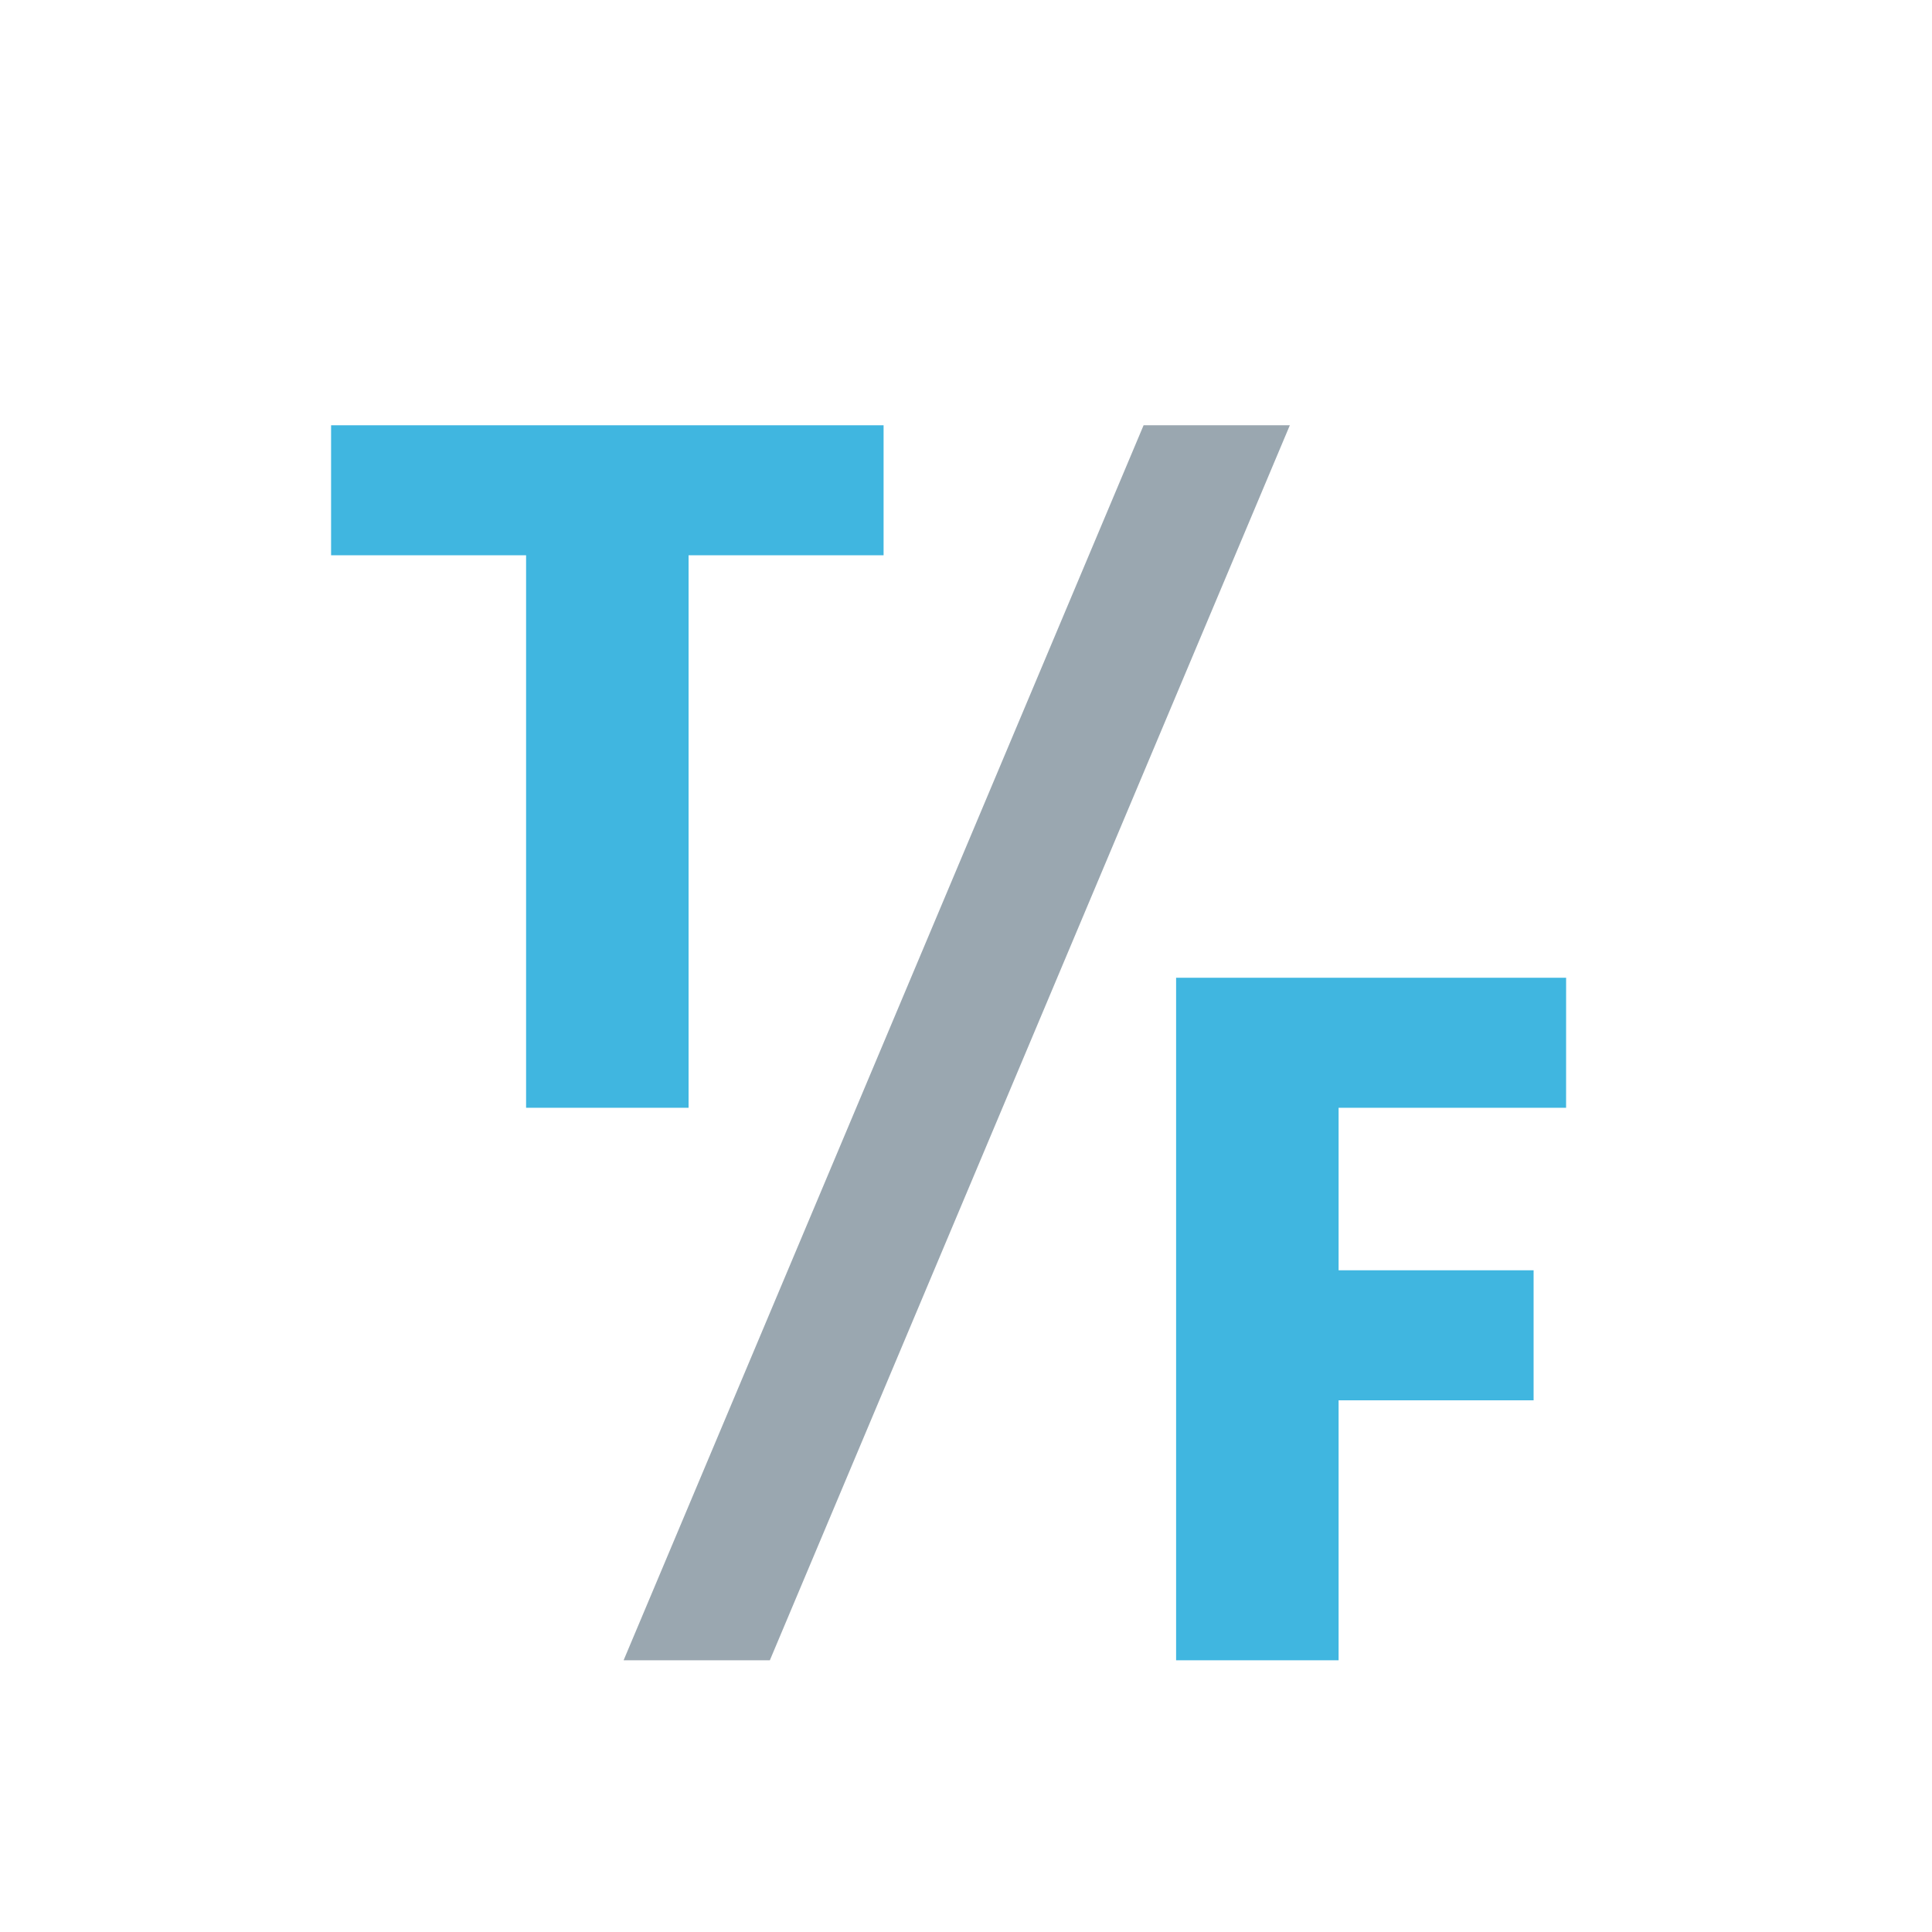 <?xml version="1.0" encoding="UTF-8" standalone="no"?>
<svg
   width="76px"
   height="76px"
   viewBox="0 0 76 76"
   version="1.1"
   enable-background="new 0 0 76.00 76.00"
   xml:space="preserve"
   id="svg1225"
   sodipodi:docname="ycircuit-boolean.svg"
   inkscape:version="1.1.1 (c3084ef, 2021-09-22)"
   xmlns:inkscape="http://www.inkscape.org/namespaces/inkscape"
   xmlns:sodipodi="http://sodipodi.sourceforge.net/DTD/sodipodi-0.dtd"
   xmlns="http://www.w3.org/2000/svg"
   xmlns:svg="http://www.w3.org/2000/svg"><defs
   id="defs1229" /><sodipodi:namedview
   id="namedview1227"
   pagecolor="#ffffff"
   bordercolor="#666666"
   borderopacity="1.0"
   inkscape:pageshadow="2"
   inkscape:pageopacity="0.0"
   inkscape:pagecheckerboard="0"
   showgrid="false"
   inkscape:zoom="8.3669109"
   inkscape:cx="40.696023"
   inkscape:cy="46.612185"
   inkscape:window-width="1440"
   inkscape:window-height="872"
   inkscape:window-x="0"
   inkscape:window-y="28"
   inkscape:window-maximized="0"
   inkscape:current-layer="svg1225" />
	<path
   style="fill:#9aa7b0;fill-opacity:1;stroke-width:1.278"
   d="m 44.986,16.729 h 5.753 L 30.284,65.311 h -5.753 z"
   id="path3696" /><path
   style="fill:#40b6e0;fill-opacity:1;stroke-width:1.278"
   d="M 61.606,43.577 H 52.657 v 6.392 h 7.671 V 55.084 H 52.657 V 65.311 H 46.265 V 38.463 h 15.342 z"
   id="path3694" /><path
   style="fill:#40b6e0;fill-opacity:1;stroke-width:1.278"
   d="M 34.758,21.843 H 27.087 V 43.577 H 20.695 V 21.843 H 13.024 V 16.729 h 21.734 z"
   id="path1223" /><path
   style="color:#000000;fill:#40b6e0;fill-opacity:1;stroke-width:0.347;stroke-linecap:round;-inkscape-stroke:none"
   d="m -31.322,49.249 c -5.634,0 -10.257,4.623 -10.257,10.257 0,5.634 4.623,10.257 10.257,10.257 5.634,0 10.257,-4.623 10.257,-10.257 0,-5.634 -4.623,-10.257 -10.257,-10.257 z m 0,5.205 c 2.821,0 5.052,2.231 5.052,5.052 0,2.821 -2.231,5.052 -5.052,5.052 -2.821,0 -5.051,-2.231 -5.051,-5.052 0,-2.821 2.231,-5.052 5.051,-5.052 z"
   id="path2789-9-0" />
</svg>
